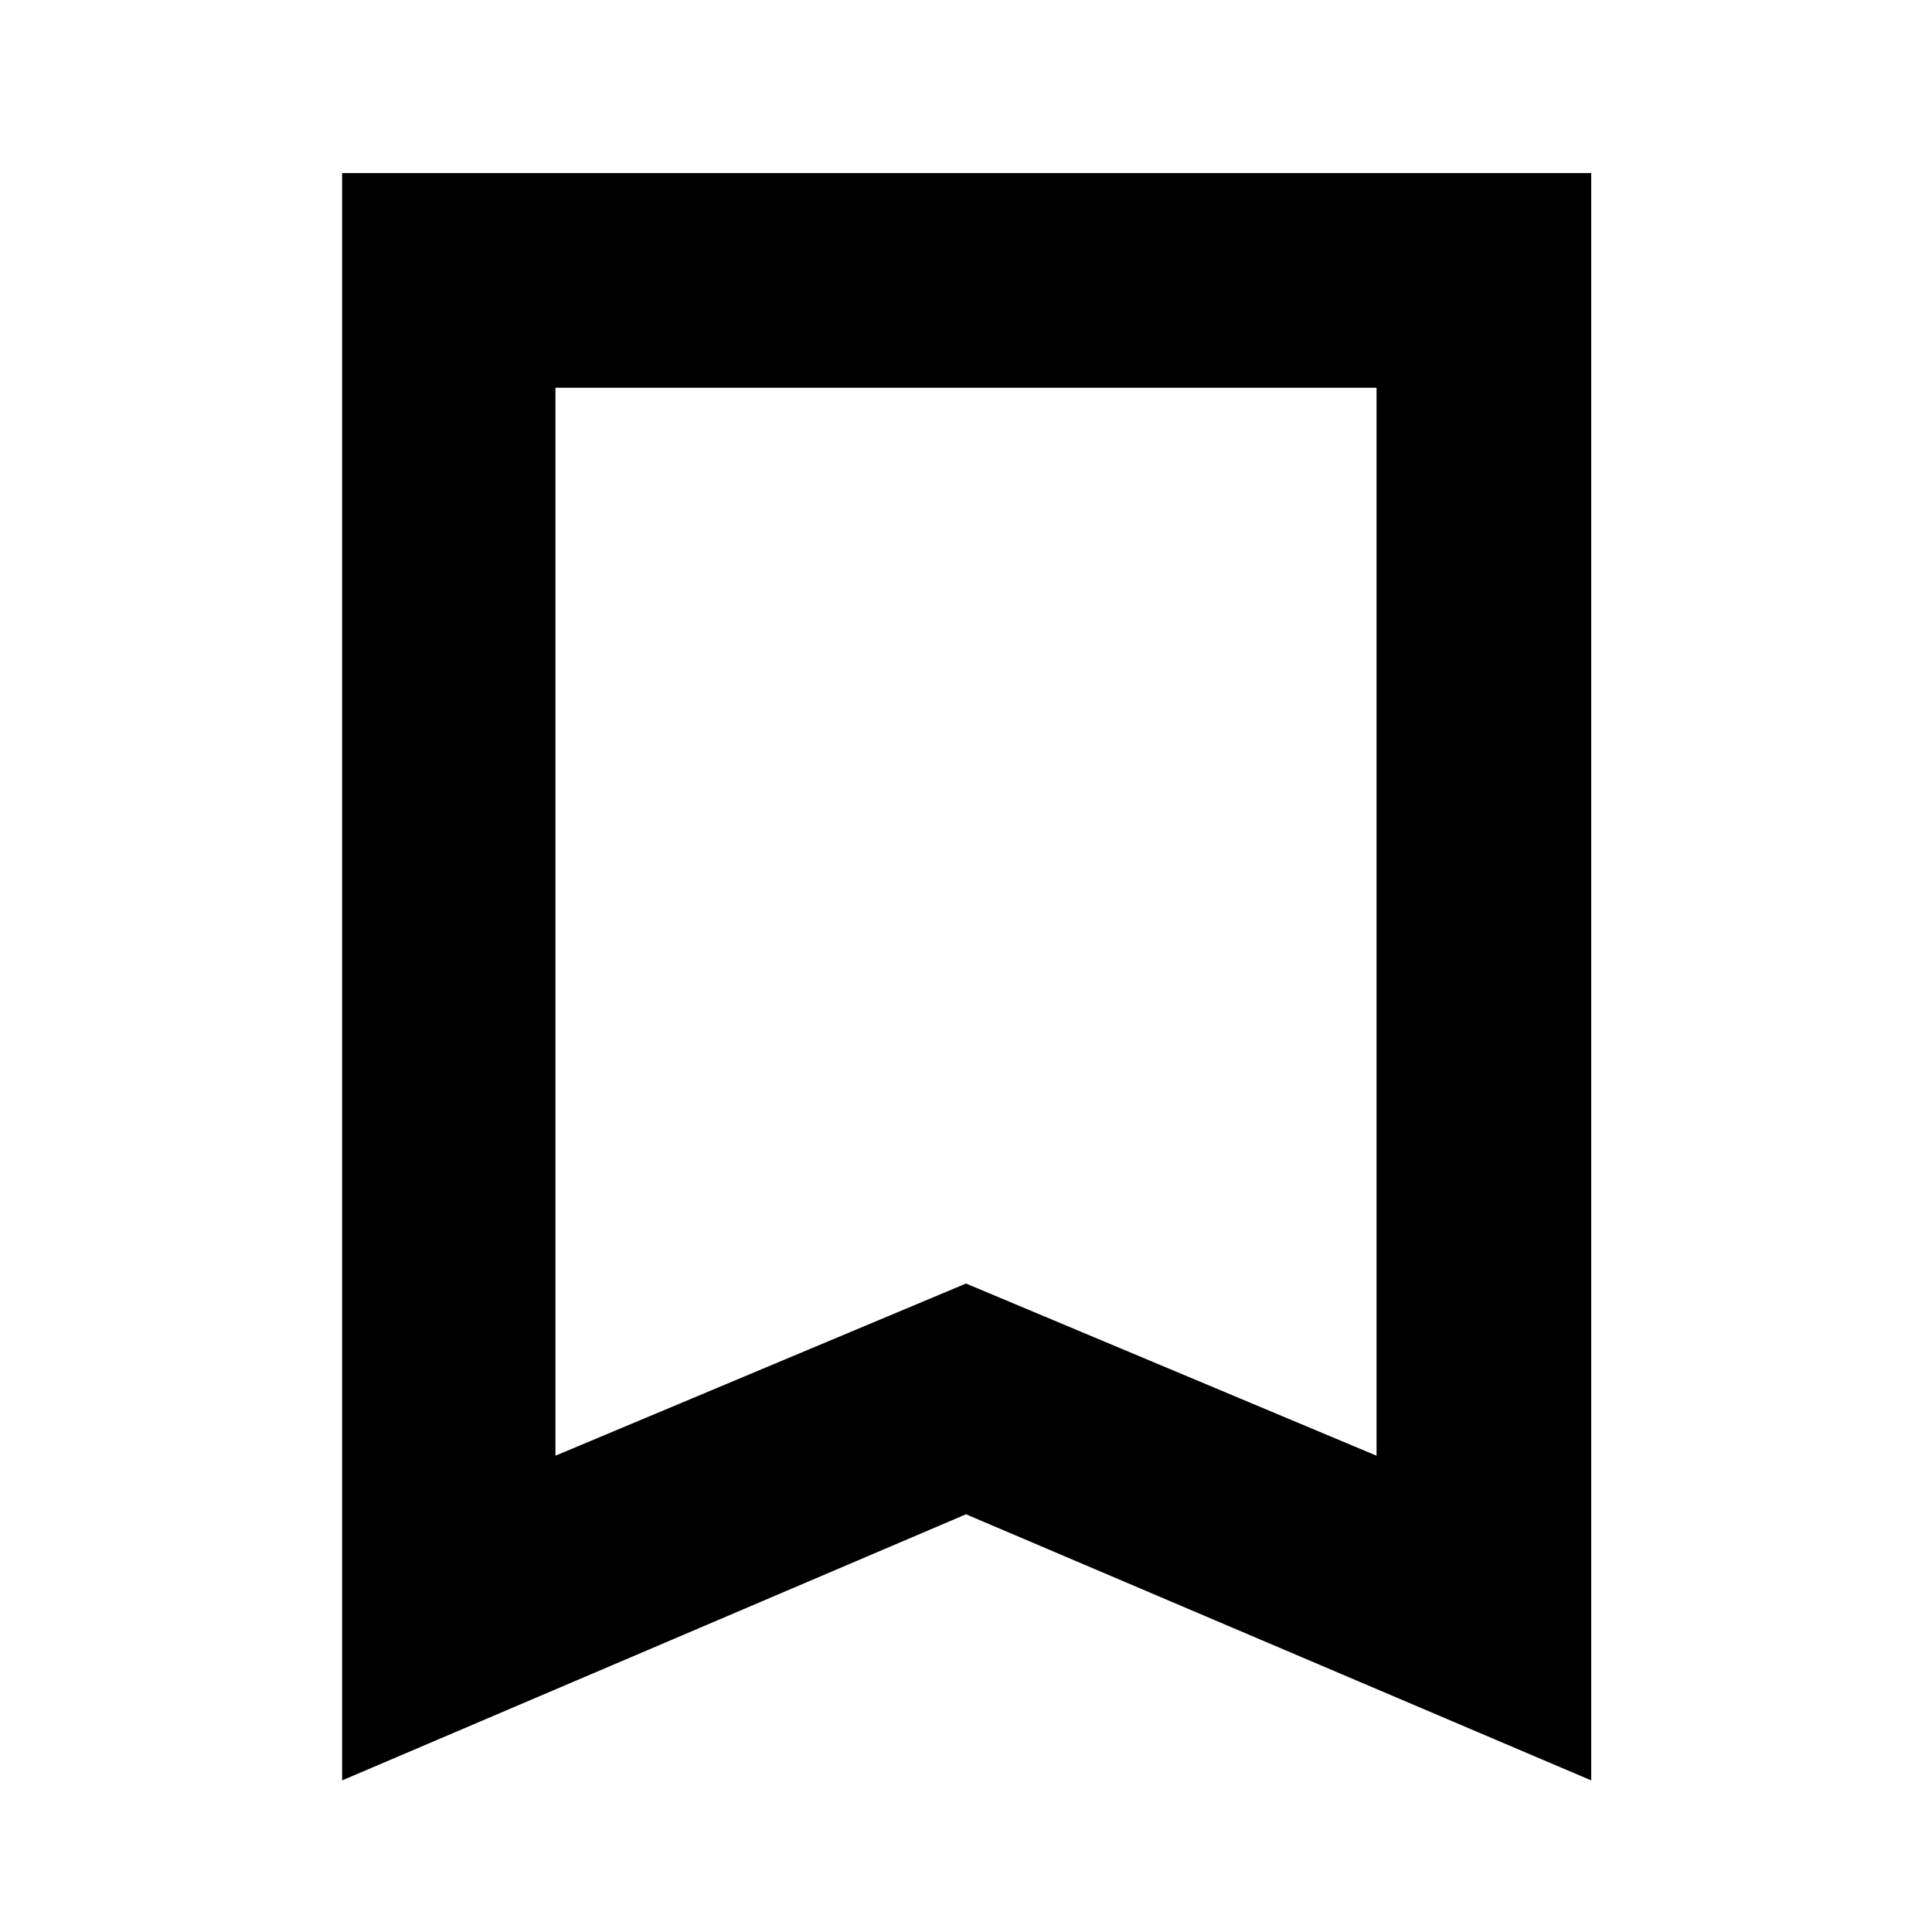 <svg xmlns="http://www.w3.org/2000/svg" height="40" viewBox="0 -960 960 960" width="40"><path d="M170-75.33V-874h620.67v798.67L480-207.56 170-75.33Zm106-161.34 204-85.55 204 85.55v-530.66H276v530.66Zm0-530.66h408-408Z"/></svg>